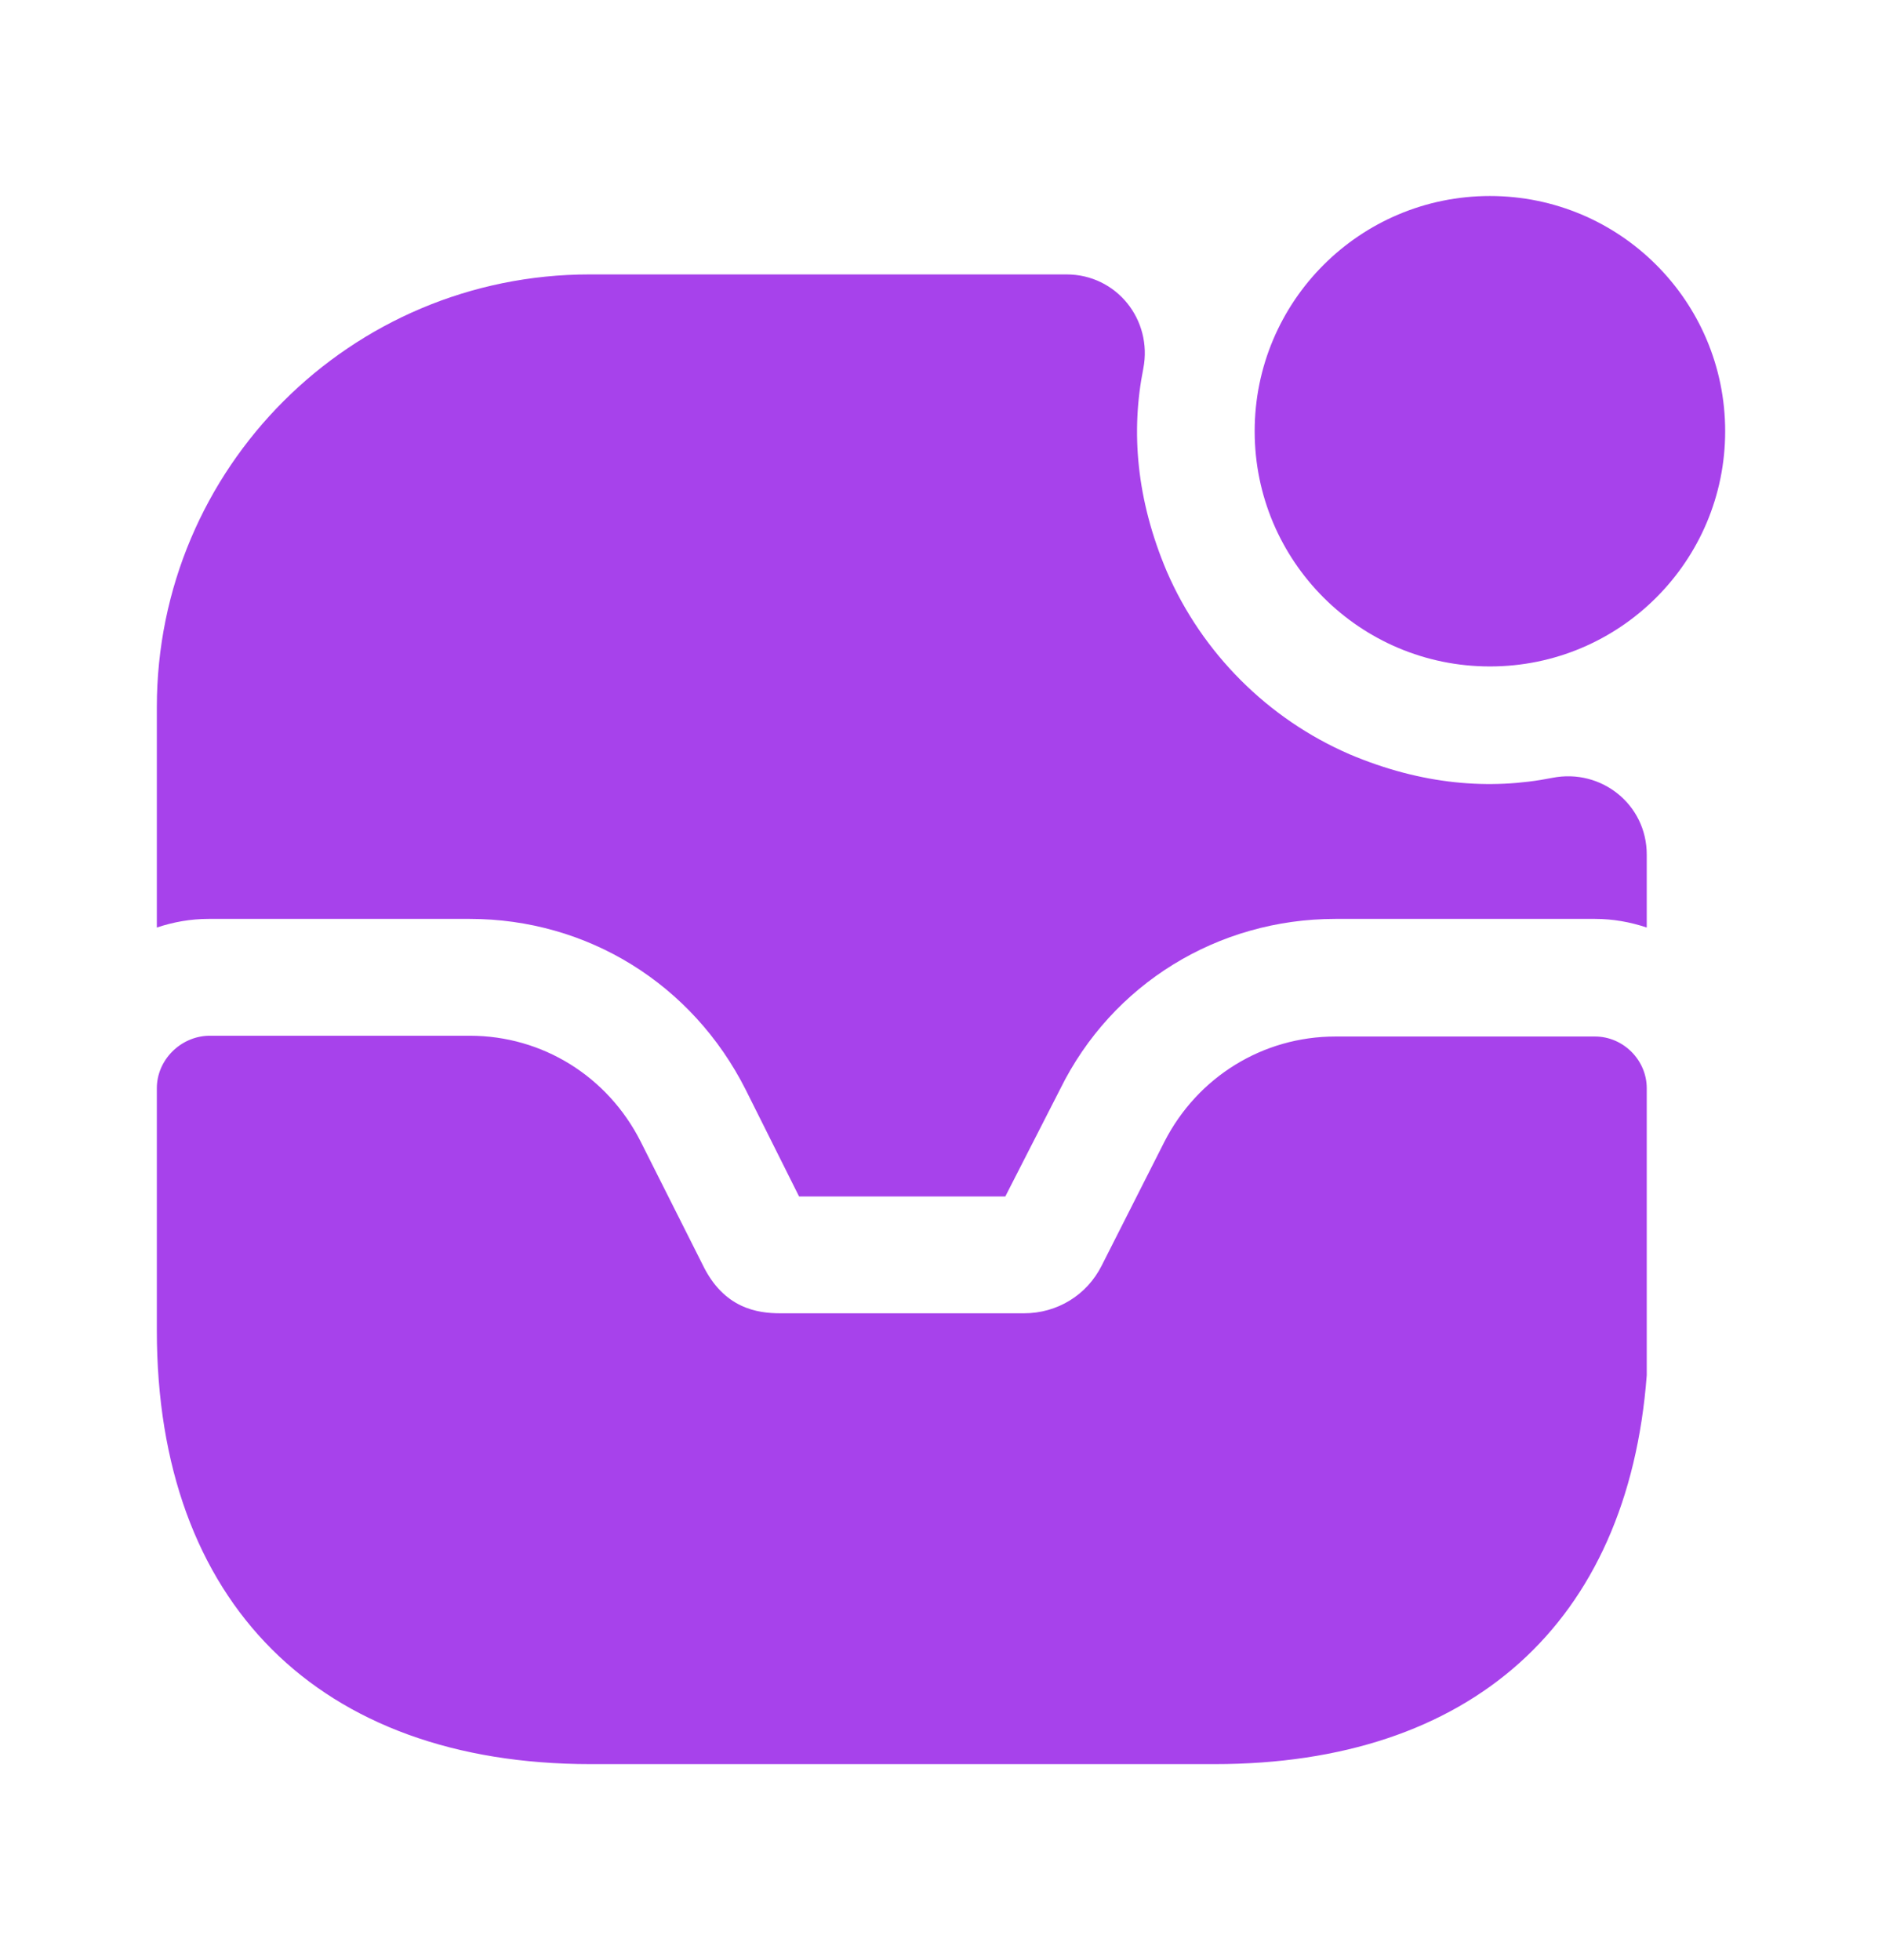 <svg width="24" height="25" viewBox="0 0 24 25" fill="none" xmlns="http://www.w3.org/2000/svg">
<path d="M19 8.5C20.657 8.5 22 7.157 22 5.5C22 3.843 20.657 2.5 19 2.5C17.343 2.5 16 3.843 16 5.5C16 7.157 17.343 8.5 19 8.5Z" fill="#A742EB"/>
<path d="M20.34 13.22H17.03C16.1 13.22 15.27 13.74 14.85 14.56L14.05 16.14C13.86 16.52 13.48 16.75 13.06 16.75H9.95C9.66 16.75 9.23 16.69 8.96 16.13L8.17 14.56C7.75 13.73 6.92 13.21 5.99 13.21H2.66C2.3 13.22 2 13.52 2 13.88V16.97C2 20.44 4.07 22.5 7.53 22.5H15.49C18.75 22.5 20.76 20.71 21 17.54V13.88C21 13.52 20.7 13.22 20.34 13.22Z" fill="#A742EB"/>
<path d="M21 10.9V11.83C20.79 11.76 20.57 11.72 20.34 11.72H17.03C15.53 11.72 14.18 12.55 13.52 13.89L12.82 15.26H10.19L9.51 13.9C8.83 12.55 7.49 11.72 5.99 11.72H2.66C2.43 11.72 2.21 11.76 2 11.83V9.02C2 5.97 4.47 3.5 7.52 3.5H13.6C14.24 3.5 14.7 4.08 14.58 4.7C14.42 5.5 14.49 6.37 14.88 7.29C15.33 8.33 16.17 9.17 17.21 9.62C18.13 10.01 19 10.08 19.8 9.92C20.42 9.8 21 10.26 21 10.9Z" fill="#A742EB"/>
</svg>
